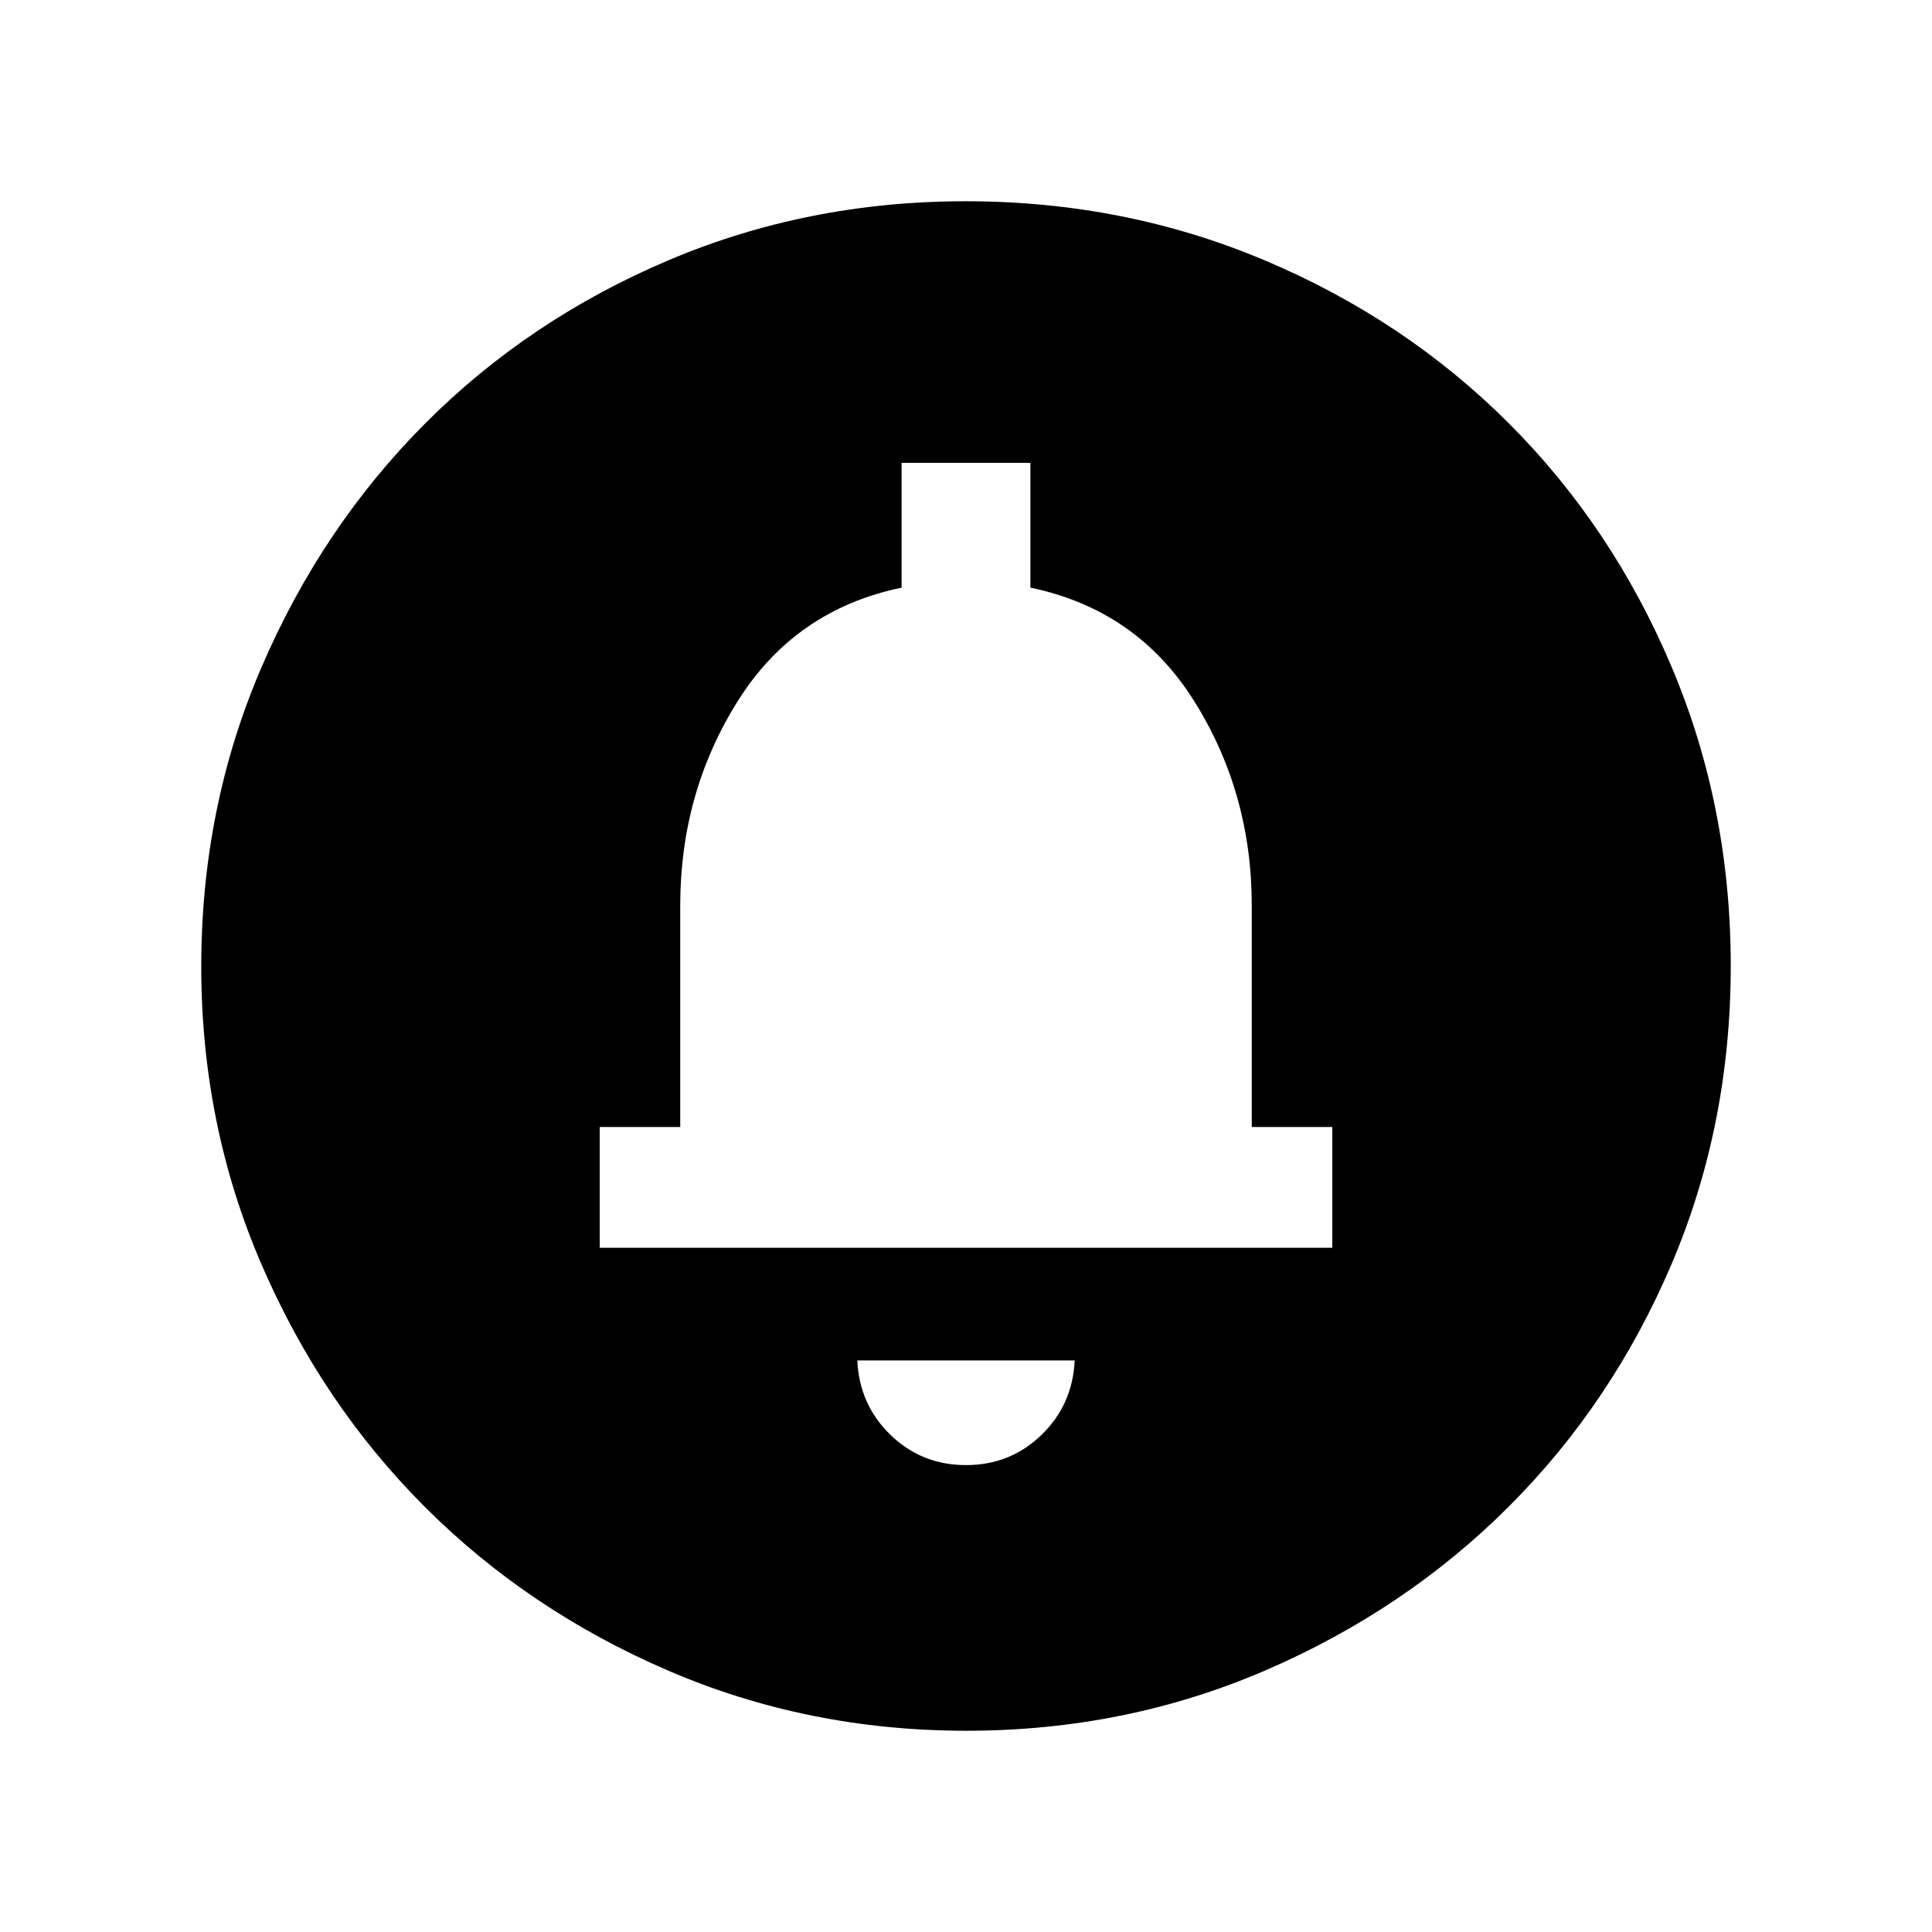<svg xmlns="http://www.w3.org/2000/svg" height="24" viewBox="0 -960 960 960" width="24"><path d="M480-232q22 0 37.5-15t16.5-37H426q1 22 16.5 37t37.5 15ZM298-340h364v-60h-40v-110q0-55.91-28.5-101.45Q565-657 512-668v-62h-64v62q-53 11-81.5 56.5T338-510v110h-40v60Zm182-60Zm.17 300q-78.81 0-148.21-29.91T211.23-211.1q-51.34-51.28-81.28-120.59Q100-401.01 100-479.83q0-79.07 29.97-148.69t81.35-121.13q51.38-51.5 120.59-80.92Q401.13-860 479.83-860q79.06 0 148.67 29.39 69.62 29.39 121.13 80.85 51.52 51.46 80.94 121.02Q860-559.18 860-480.09t-29.39 148.15q-29.39 69.06-80.84 120.49-51.44 51.44-120.98 81.45-69.55 30-148.62 30Z"/></svg>